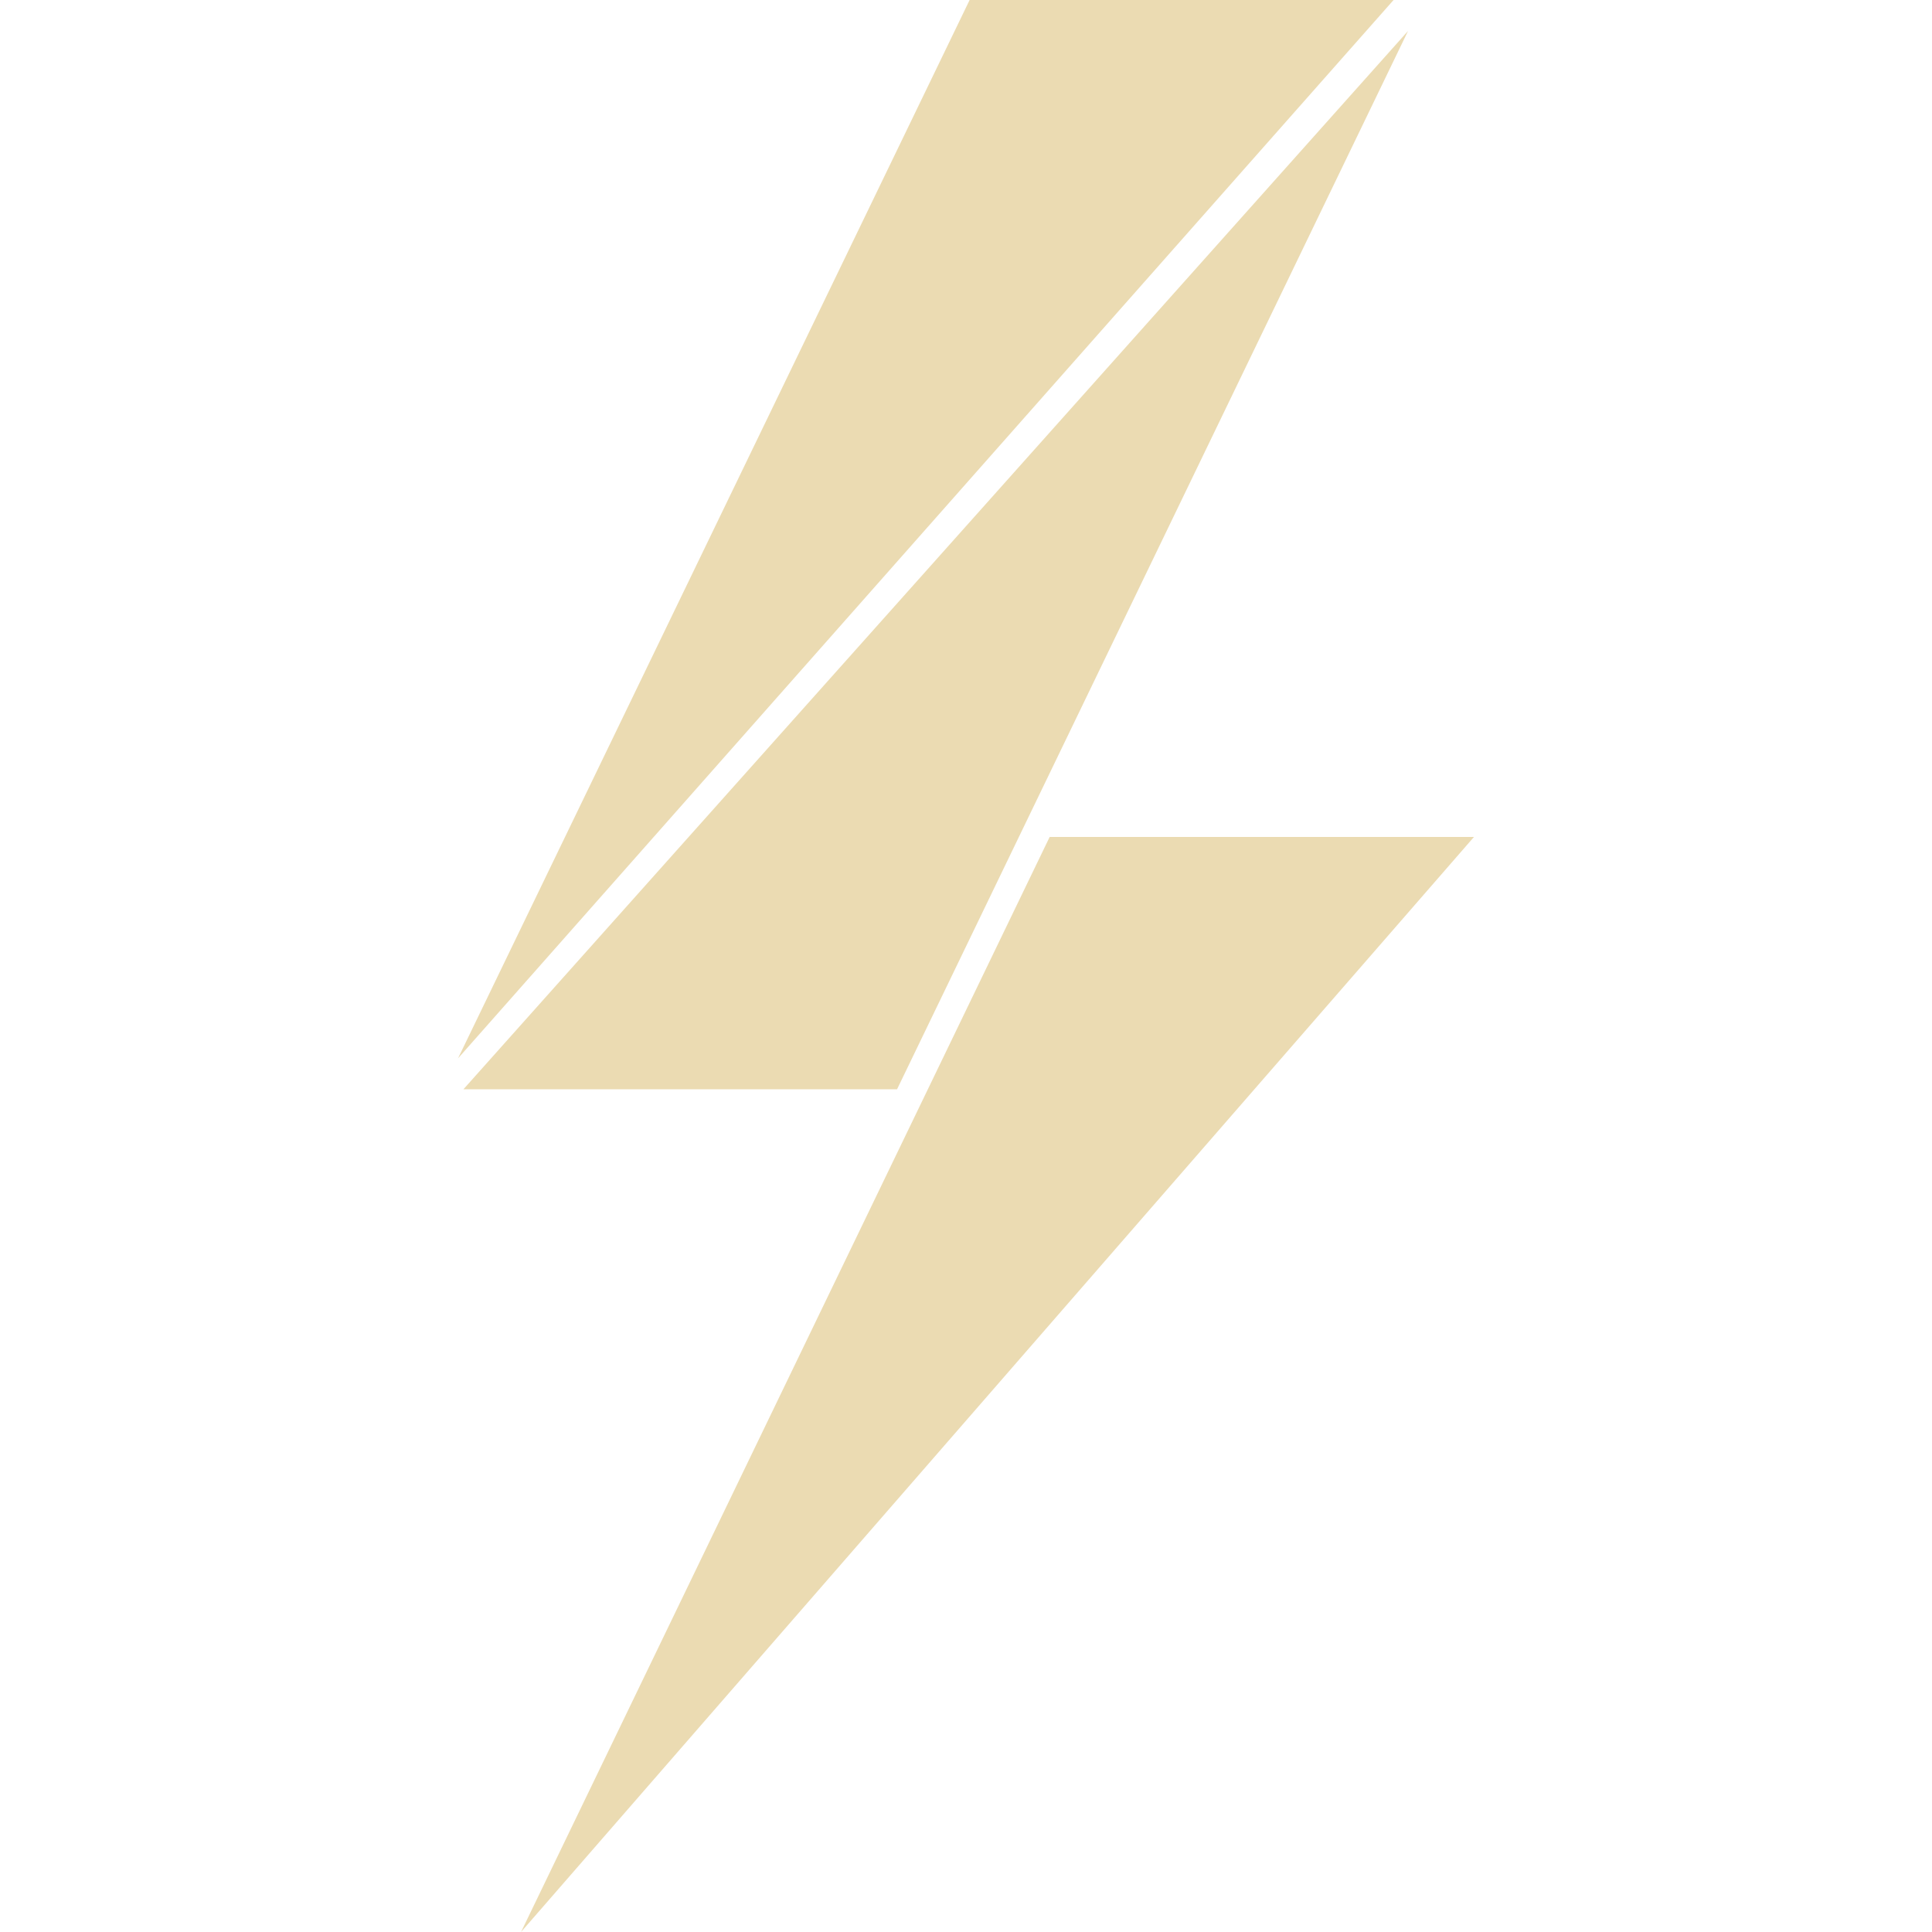 <?xml version="1.0" encoding="UTF-8" standalone="no"?>
<svg
   id="svg67"
   width="16"
   height="16"
   version="1.1"
   sodipodi:docname="f3d.svg"
   inkscape:version="1.1.1 (3bf5ae0d25, 2021-09-20)"
   xmlns:inkscape="http://www.inkscape.org/namespaces/inkscape"
   xmlns:sodipodi="http://sodipodi.sourceforge.net/DTD/sodipodi-0.dtd"
   xmlns="http://www.w3.org/2000/svg"
   xmlns:svg="http://www.w3.org/2000/svg">
  <sodipodi:namedview
     id="namedview10"
     pagecolor="#505050"
     bordercolor="#ffffff"
     borderopacity="1"
     inkscape:pageshadow="0"
     inkscape:pageopacity="0"
     inkscape:pagecheckerboard="1"
     showgrid="false"
     inkscape:zoom="49.0625"
     inkscape:cx="8"
     inkscape:cy="8"
     inkscape:window-width="1920"
     inkscape:window-height="1022"
     inkscape:window-x="0"
     inkscape:window-y="1110"
     inkscape:window-maximized="1"
     inkscape:current-layer="svg67" />
  <defs
     id="defs61">
    <style
       id="current-color-scheme"
       type="text/css">.ColorScheme-Text { color:#ebdbb2; } .ColorScheme-Highlight { color:#458588; }</style>
  </defs>
  <path
     id="red"
     d="M 3.793,8.765 8.03,0 h 3.511 z"
     style="fill:#ebdbb2;stroke-width:0.15" />
  <path
     id="green"
     d="M 7.429,9.021 H 3.838 l 7.823,-8.765 z"
     style="fill:#ebdbb2;stroke-width:0.15" />
  <path
     id="blue"
     d="M 4.315,16 8.693,6.931 h 3.514 z"
     style="fill:#ebdbb2;stroke-width:0.15" />
</svg>
